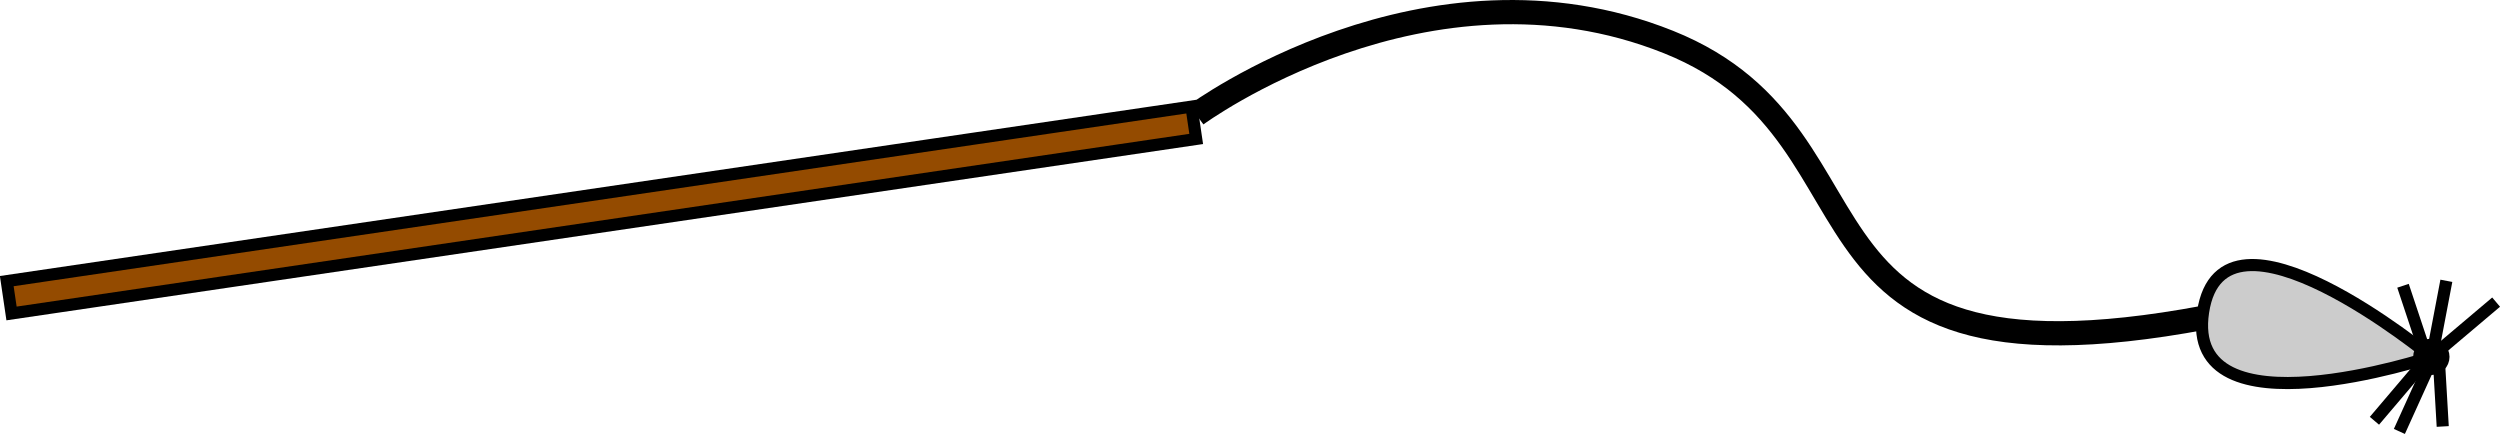 <svg id="Layer_1" data-name="Layer 1" xmlns="http://www.w3.org/2000/svg" viewBox="0 0 206.46 35.84"><defs><style>.cls-1{fill:#944b00;}.cls-1,.cls-2,.cls-3,.cls-4{stroke:#000;stroke-miterlimit:10;}.cls-2{fill:none;stroke-width:2px;}.cls-3{fill:#ccc;}</style></defs><g id="toy"><rect class="cls-1" x="36.94" y="75.02" width="98.89" height="2.7" transform="translate(-46.92 -45.62) rotate(-8.38)"/><path class="cls-2" d="M135.5,68.5s19-14,39-6,7,31,48,22" transform="translate(-36.71 -59.03)"/><path class="cls-3" d="M237.5,88.5s-17.25-14.22-18.85-3.71S237.5,88.5,237.5,88.5Z" transform="translate(-36.71 -59.03)"/><circle class="cls-4" cx="200.79" cy="29.47" r="1"/><line class="cls-4" x1="200.03" y1="30.11" x2="196.09" y2="34.75"/><line class="cls-4" x1="200.52" y1="30.4" x2="198.15" y2="35.63"/><line class="cls-4" x1="201.44" y1="30.23" x2="201.73" y2="35.22"/><line class="cls-4" x1="200.15" y1="28.71" x2="198.45" y2="23.6"/><line class="cls-4" x1="201.01" y1="28.55" x2="202.03" y2="23.19"/><line class="cls-4" x1="201.17" y1="29.15" x2="206.14" y2="24.95"/></g></svg>